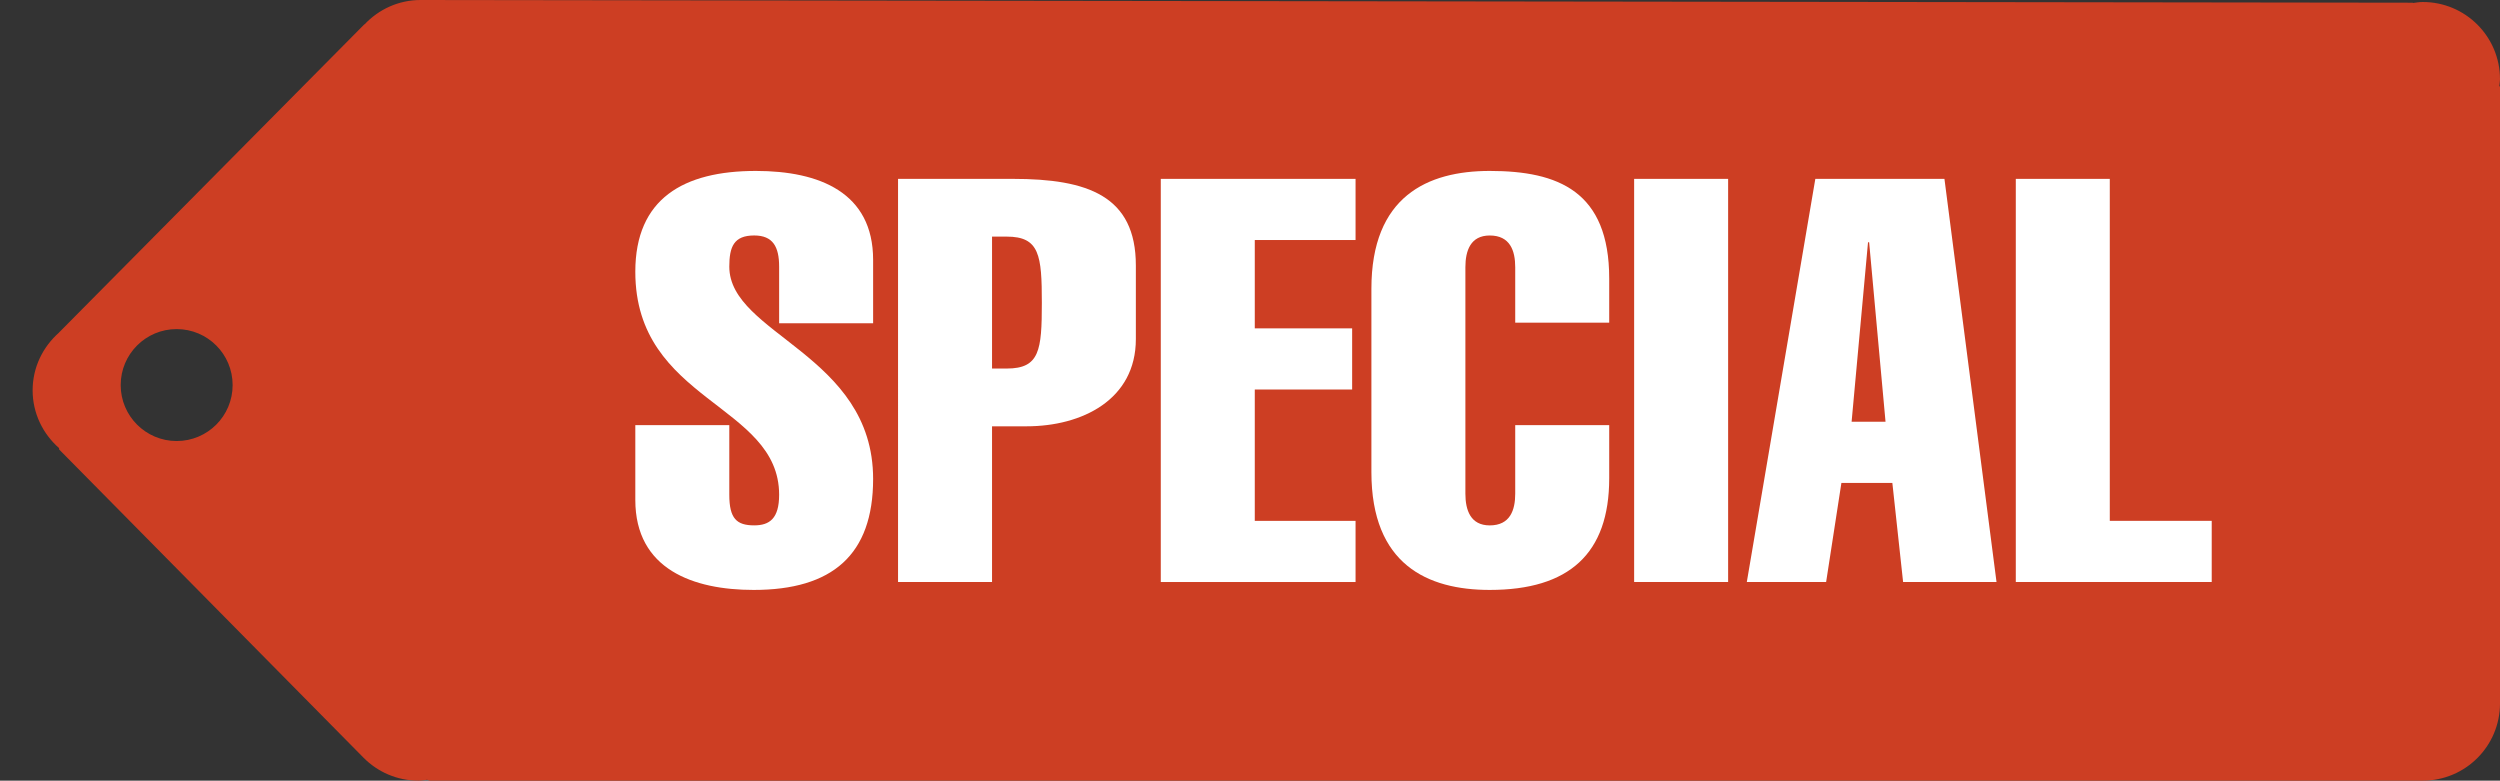 <?xml version="1.0" encoding="utf-8"?>
<!-- Generator: Adobe Illustrator 15.1.0, SVG Export Plug-In . SVG Version: 6.00 Build 0)  -->
<!DOCTYPE svg PUBLIC "-//W3C//DTD SVG 1.1//EN" "http://www.w3.org/Graphics/SVG/1.1/DTD/svg11.dtd">
<svg version="1.1" id="Layer_1" xmlns="http://www.w3.org/2000/svg" xmlns:xlink="http://www.w3.org/1999/xlink" x="0px" y="0px"
	 width="96.075px" height="30px" viewBox="0 0 96.075 30" enable-background="new 0 0 96.075 30" xml:space="preserve">
<rect x="0" y="0" width="96.075" height="30" fill="#333333" stroke="none"/>
<path fill="#CD3E23" d="M96.048,3.315c0.008-0.09,0.027-0.178,0.027-0.27c0-1.64-1.329-2.968-2.968-2.968
	c-0.129,0-0.251,0.022-0.376,0.038l-0.004-0.011L16.164,0c-0.851,0-1.614,0.363-2.155,0.938l-0.006-0.004L2.271,12.776v0.003
	C1.653,13.323,1.254,14.111,1.254,15s0.398,1.677,1.017,2.221v0.05l11.7,11.848C14.509,29.663,15.255,30,16.08,30
	c0.115,0,0.224-0.021,0.335-0.034L16.513,30h76.594c1.64,0,2.968-1.329,2.968-2.968l0.063-23.692L96.048,3.315z M6.789,16.949
	c-1.188,0-2.151-0.963-2.151-2.151s0.962-2.151,2.151-2.151S8.94,13.61,8.94,14.798S7.978,16.949,6.789,16.949z"/>
<g>
	<path fill="#FFFFFF" d="M29.942,12.422v-2.176c0-0.762-0.239-1.197-0.958-1.197c-0.783,0-0.957,0.435-0.957,1.197
		c0,2.611,5.527,3.373,5.527,8.16c0,2.916-1.567,4.265-4.591,4.265c-2.307,0-4.548-0.783-4.548-3.46v-2.872h3.612v2.676
		c0,0.914,0.283,1.175,0.957,1.175c0.588,0,0.958-0.261,0.958-1.175c0-3.503-5.527-3.568-5.527-8.573
		c0-2.807,1.85-3.873,4.635-3.873c2.437,0,4.504,0.827,4.504,3.416v2.437H29.942z"/>
	<path fill="#FFFFFF" d="M38.124,22.366h-3.612V6.874h4.417c2.872,0,4.722,0.652,4.722,3.329v2.829c0,2.328-2.067,3.351-4.2,3.351
		h-1.327V22.366z M38.124,14.163h0.565c1.262,0,1.349-0.696,1.349-2.524c0-1.828-0.087-2.546-1.349-2.546h-0.565V14.163z"/>
	<path fill="#FFFFFF" d="M52.094,6.874v2.35h-3.873v3.395h3.742v2.35h-3.742v5.048h3.873v2.35h-7.485V6.874H52.094z"/>
	<path fill="#FFFFFF" d="M58.23,12.4v-2.132c0-0.631-0.196-1.218-0.979-1.218c-0.74,0-0.936,0.587-0.936,1.218v8.704
		c0,0.631,0.196,1.219,0.936,1.219c0.783,0,0.979-0.587,0.979-1.219v-2.633h3.612v2.045c0,2.894-1.545,4.287-4.591,4.287
		c-2.394,0-4.548-0.979-4.548-4.526v-7.05c0-3.547,2.154-4.526,4.548-4.526c2.633,0,4.591,0.783,4.591,4.134V12.4H58.23z"/>
	<path fill="#FFFFFF" d="M66.412,22.366H62.8V6.874h3.612V22.366z"/>
	<path fill="#FFFFFF" d="M74.725,6.874l2.001,15.492h-3.59l-0.413-3.808h-1.958l-0.587,3.808H67.13l2.633-15.492H74.725z
		 M72.461,16.208L71.831,9.31h-0.043l-0.631,6.898H72.461z"/>
	<path fill="#FFFFFF" d="M81.079,20.016h3.917v2.35h-7.529V6.874h3.612V20.016z"/>
</g>
</svg>
